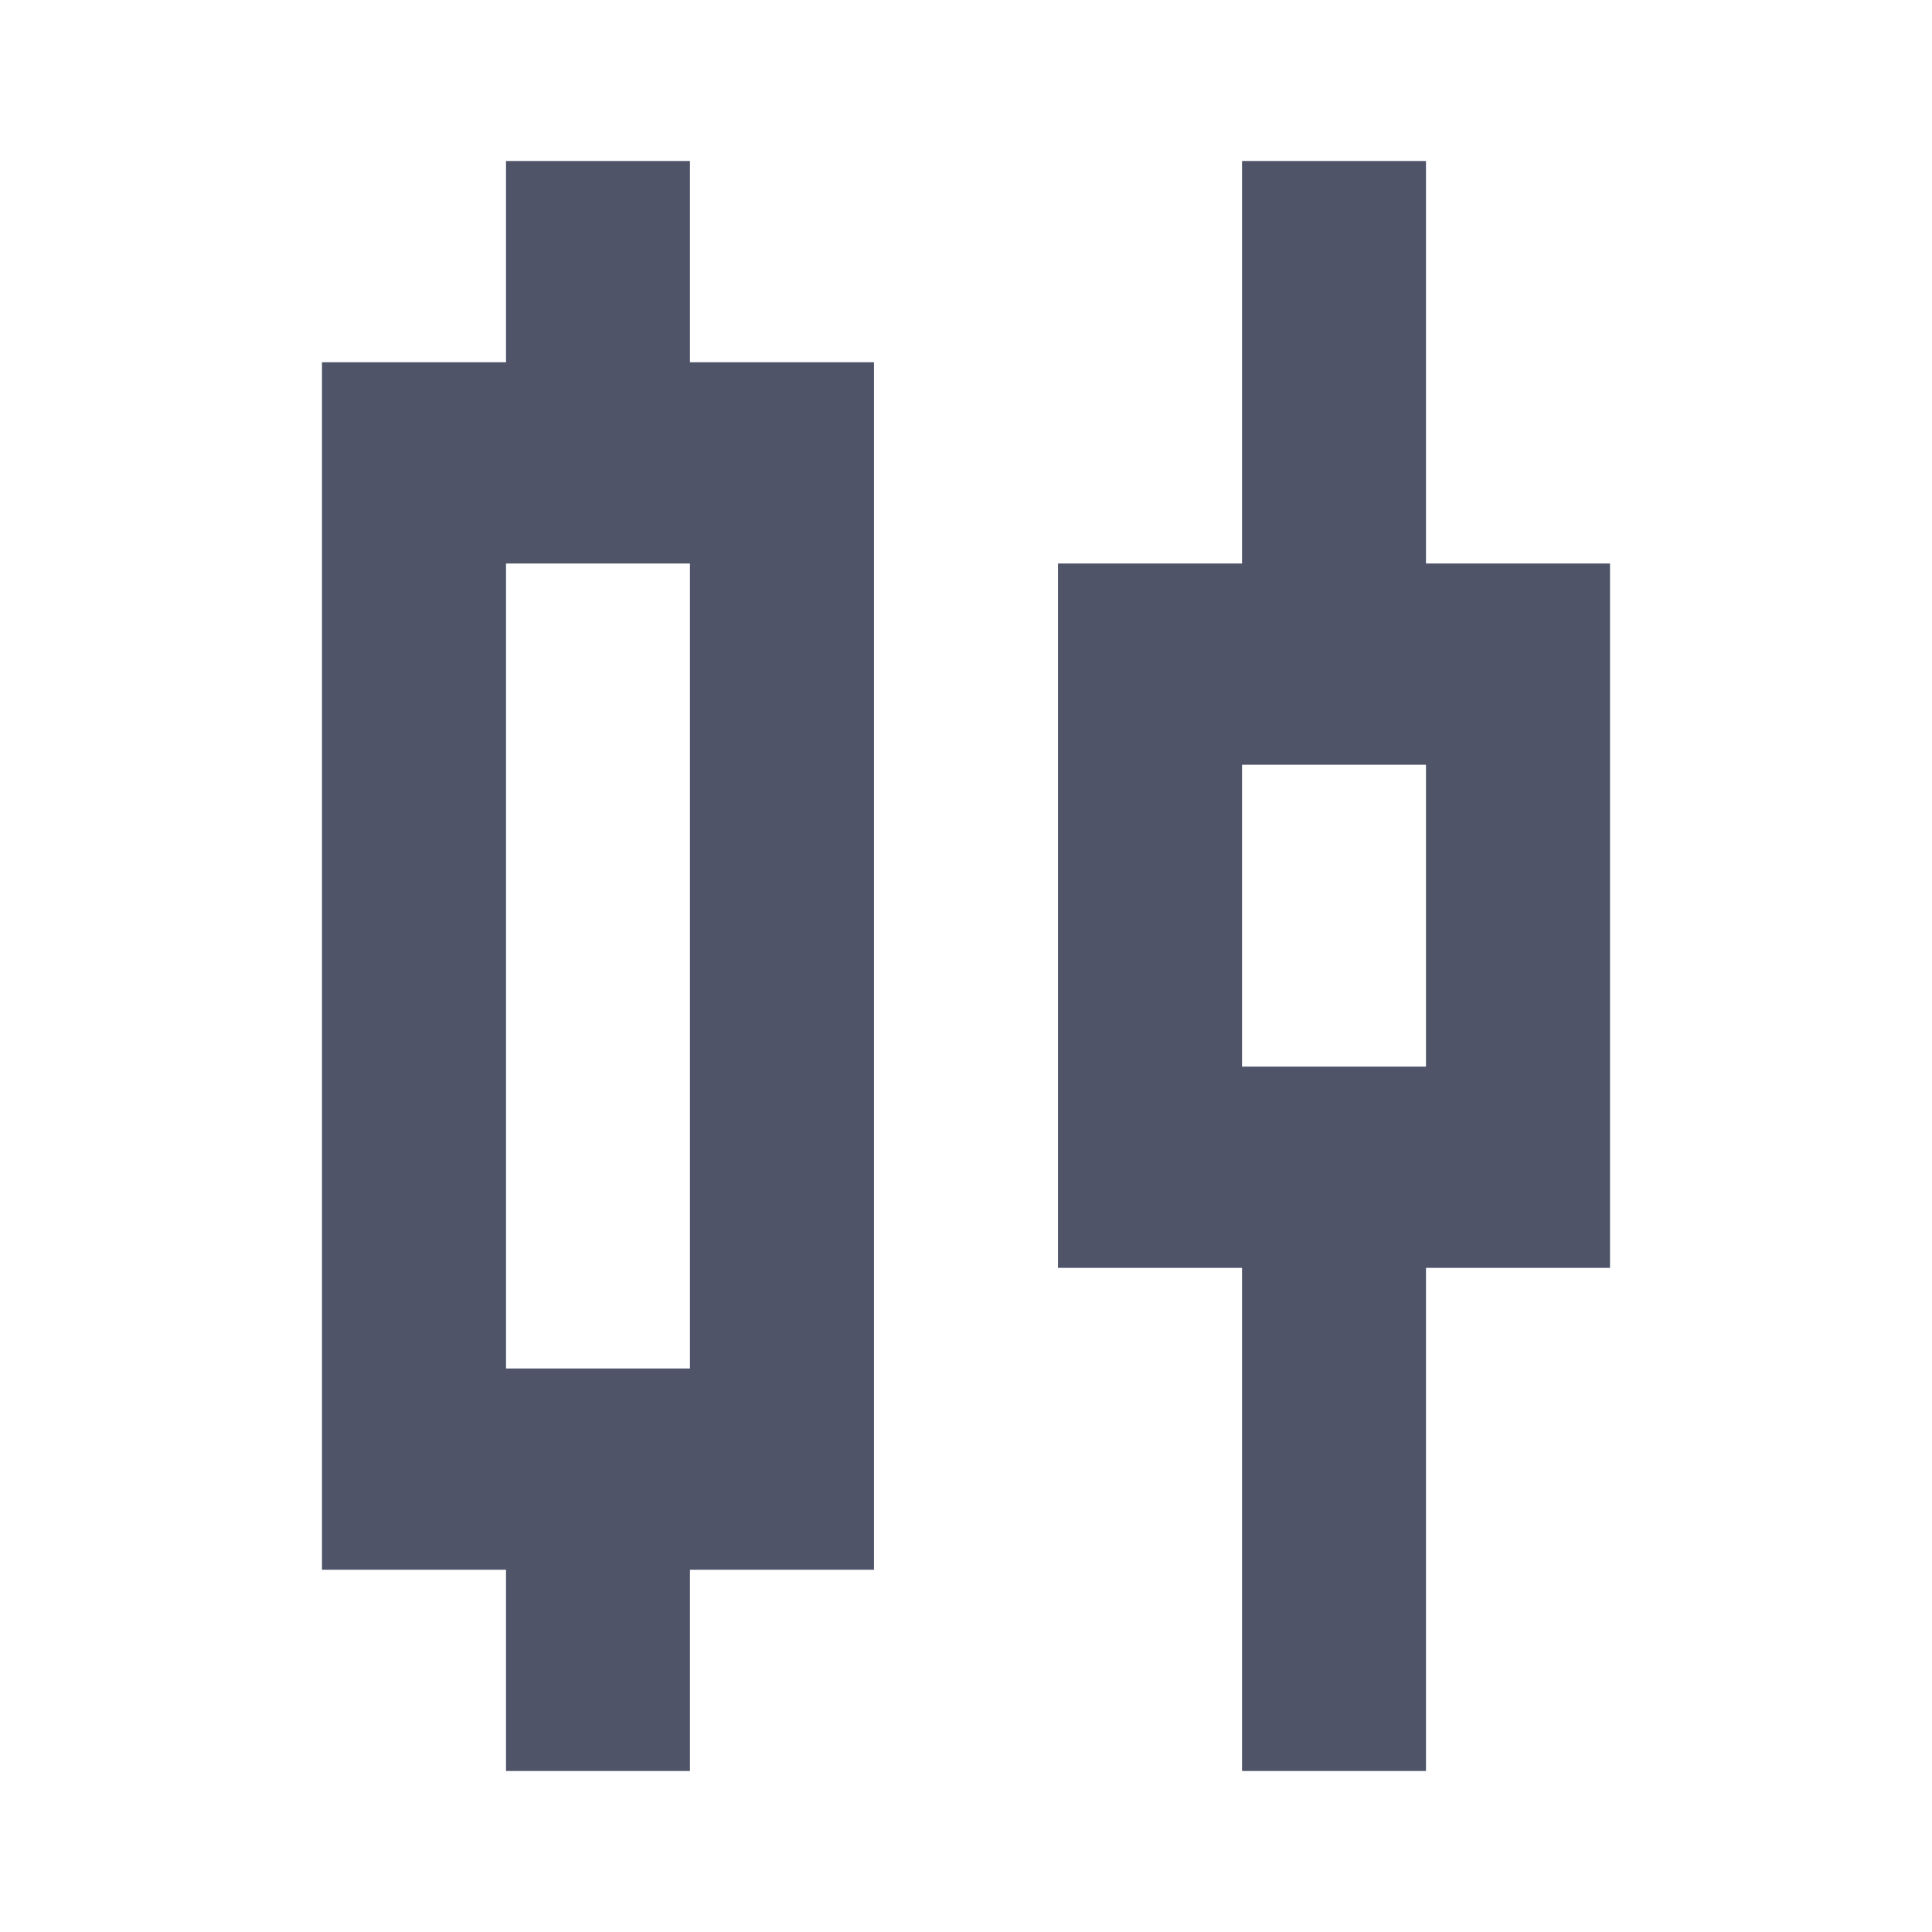 <svg width="24" height="24" viewBox="0 0 24 24" fill="none" xmlns="http://www.w3.org/2000/svg">
<path d="M6.286 22V19.5H4V4.5H6.286V2H8.571V4.5H10.857V19.5H8.571V22H6.286ZM6.286 17H8.571V7H6.286V17ZM15.429 22V15.75H13.143V7H15.429V2H17.714V7H20V15.75H17.714V22H15.429ZM15.429 13.25H17.714V9.5H15.429V13.25Z" fill="#4F5469"/>
</svg>
